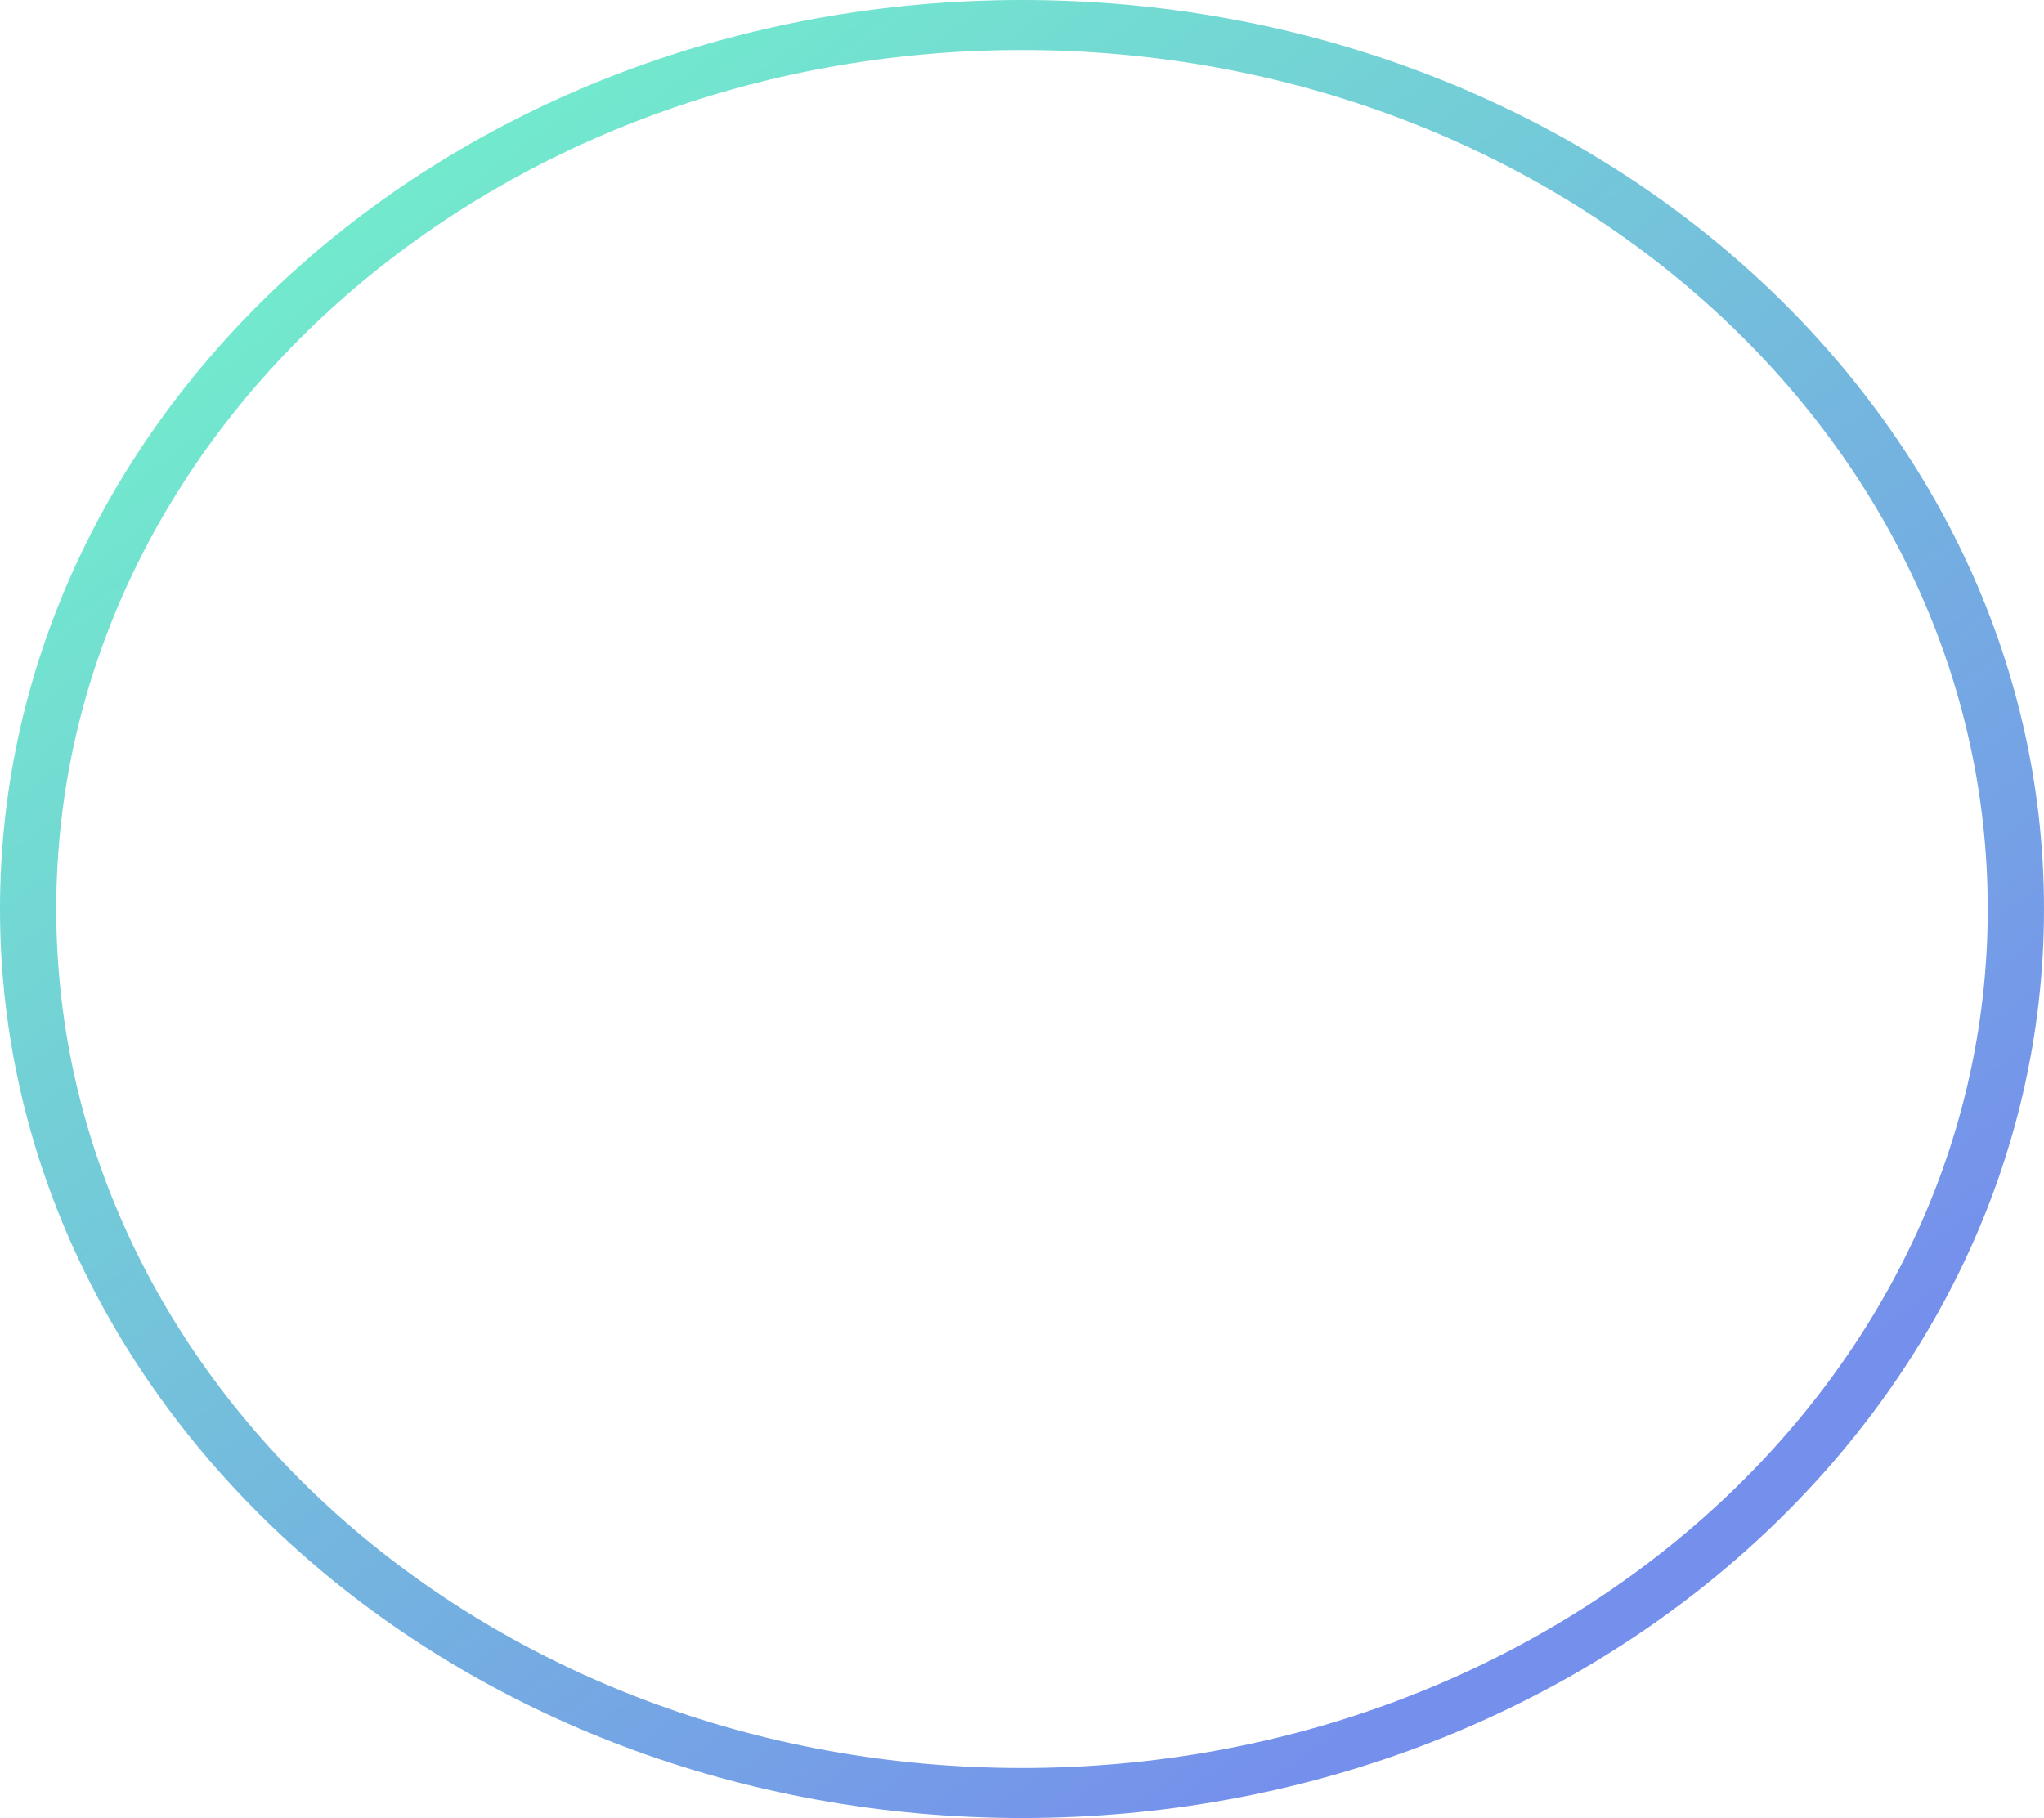 <svg width="154" height="137" viewBox="0 0 154 137" fill="none" xmlns="http://www.w3.org/2000/svg">
<path d="M154 68.5C154 106.332 119.526 137 77 137C34.474 137 0 106.332 0 68.5C0 30.669 34.474 0 77 0C119.526 0 154 30.669 154 68.5ZM4.238 68.5C4.238 104.25 36.814 133.23 77 133.23C117.186 133.23 149.762 104.25 149.762 68.5C149.762 32.751 117.186 3.77 77 3.77C36.814 3.77 4.238 32.751 4.238 68.5Z" fill="url(#paint0_linear_61_1090)" fill-opacity="0.58"/>
<defs>
<linearGradient id="paint0_linear_61_1090" x1="30" y1="1.09906e-06" x2="118.195" y2="119.371" gradientUnits="userSpaceOnUse">
<stop stop-color="#0CE7A5"/>
<stop offset="1" stop-color="#123FDE"/>
</linearGradient>
</defs>
</svg>
